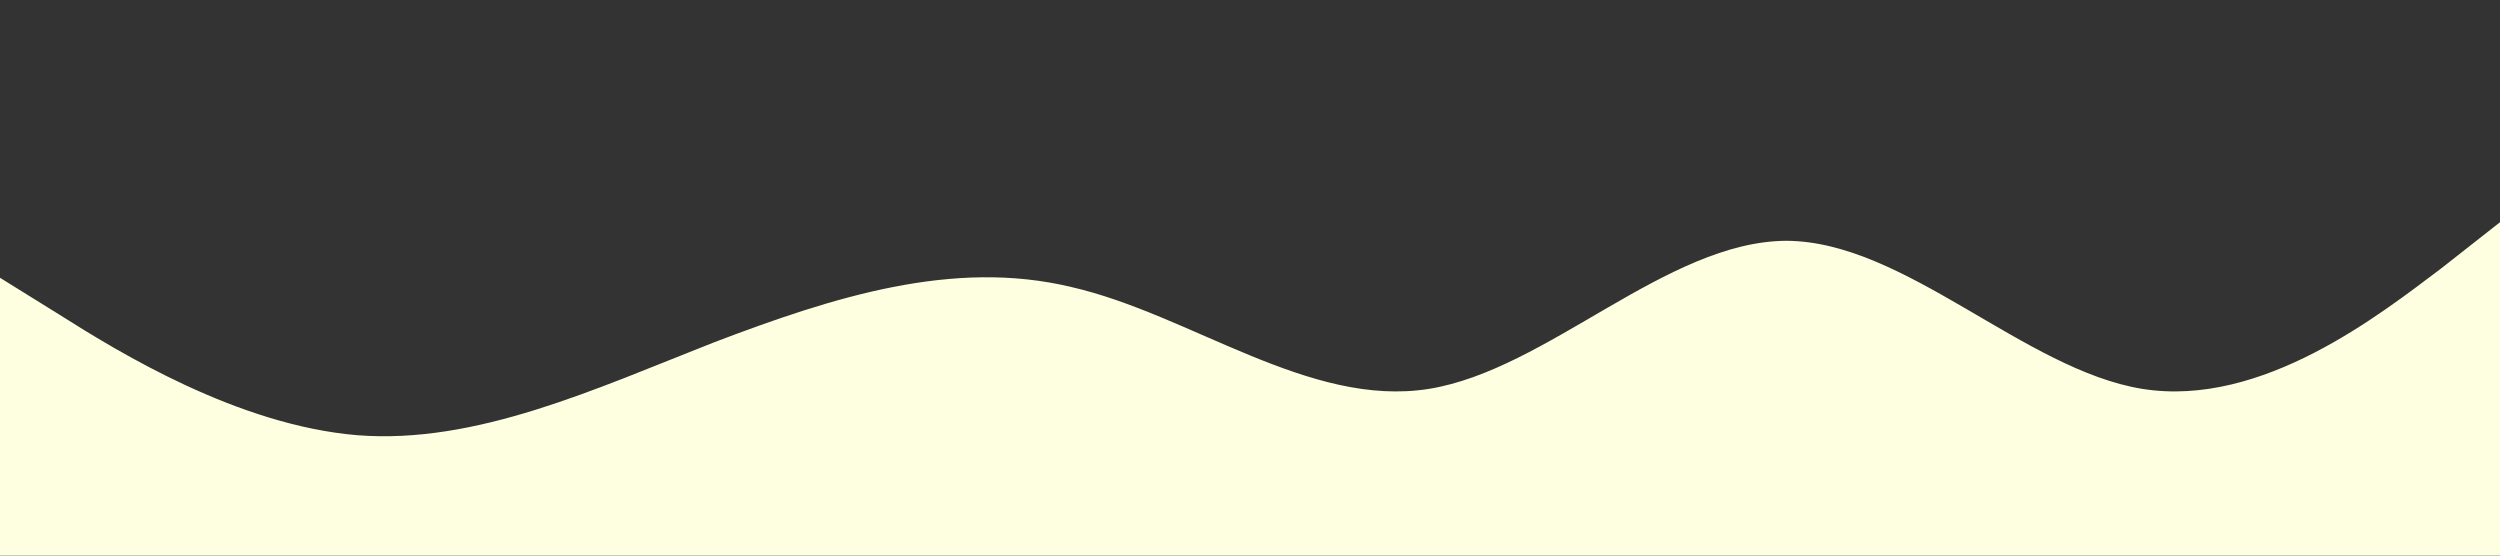 <svg xmlns="http://www.w3.org/2000/svg" viewBox="0 0 1440 320"><rect x="0" y="0" width="1440" height="320" fill="#333333" stroke="none"/><path fill="#fefee0" fill-opacity="1" d="M0,160L34.3,181.3C68.6,203,137,245,206,250.7C274.3,256,343,224,411,197.3C480,171,549,149,617,165.3C685.7,181,754,235,823,224C891.4,213,960,139,1029,138.7C1097.1,139,1166,213,1234,224C1302.9,235,1371,181,1406,154.7L1440,128L1440,320L1405.7,320C1371.4,320,1303,320,1234,320C1165.7,320,1097,320,1029,320C960,320,891,320,823,320C754.3,320,686,320,617,320C548.6,320,480,320,411,320C342.9,320,274,320,206,320C137.1,320,69,320,34,320L0,320Z"></path></svg>
